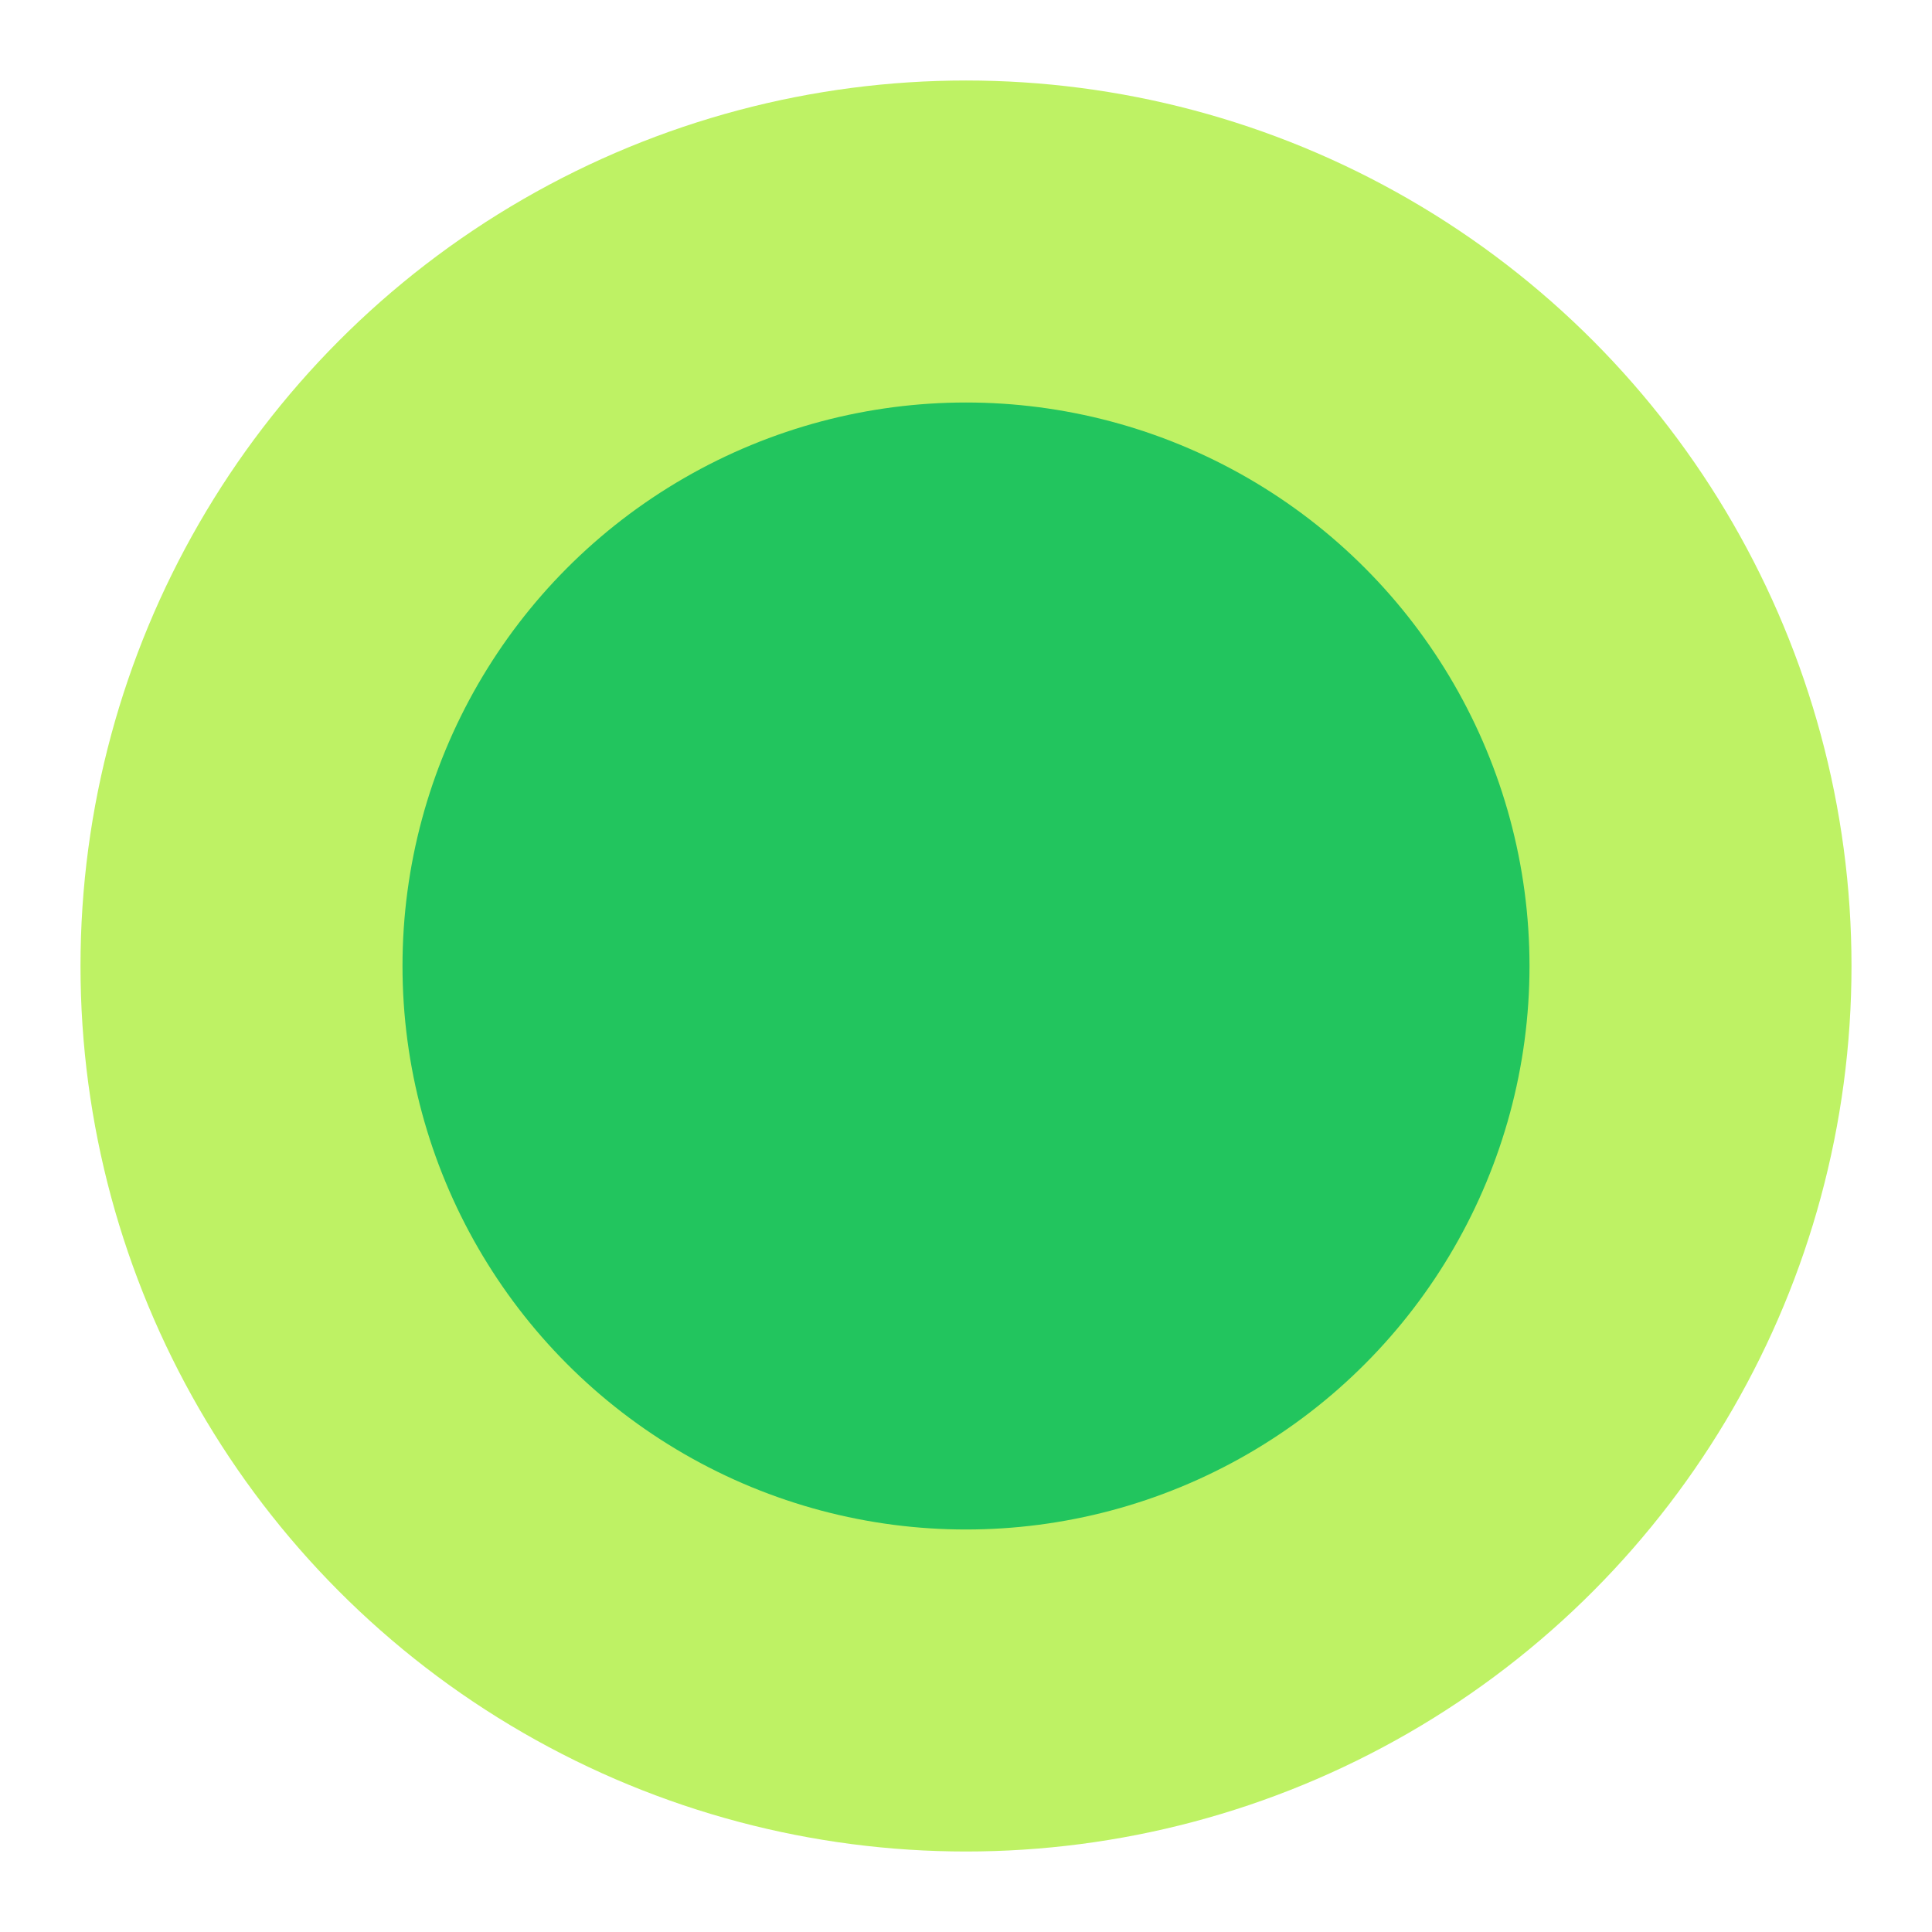 <?xml version="1.0" encoding="UTF-8"?><svg id="b" xmlns="http://www.w3.org/2000/svg" width="24" height="24" viewBox="0 0 24 24"><circle cx="12" cy="12" r="11" fill="#bef264" stroke-width="0"/><circle cx="12" cy="12" r="7" fill="#22c55e" stroke-width="0"/></svg>